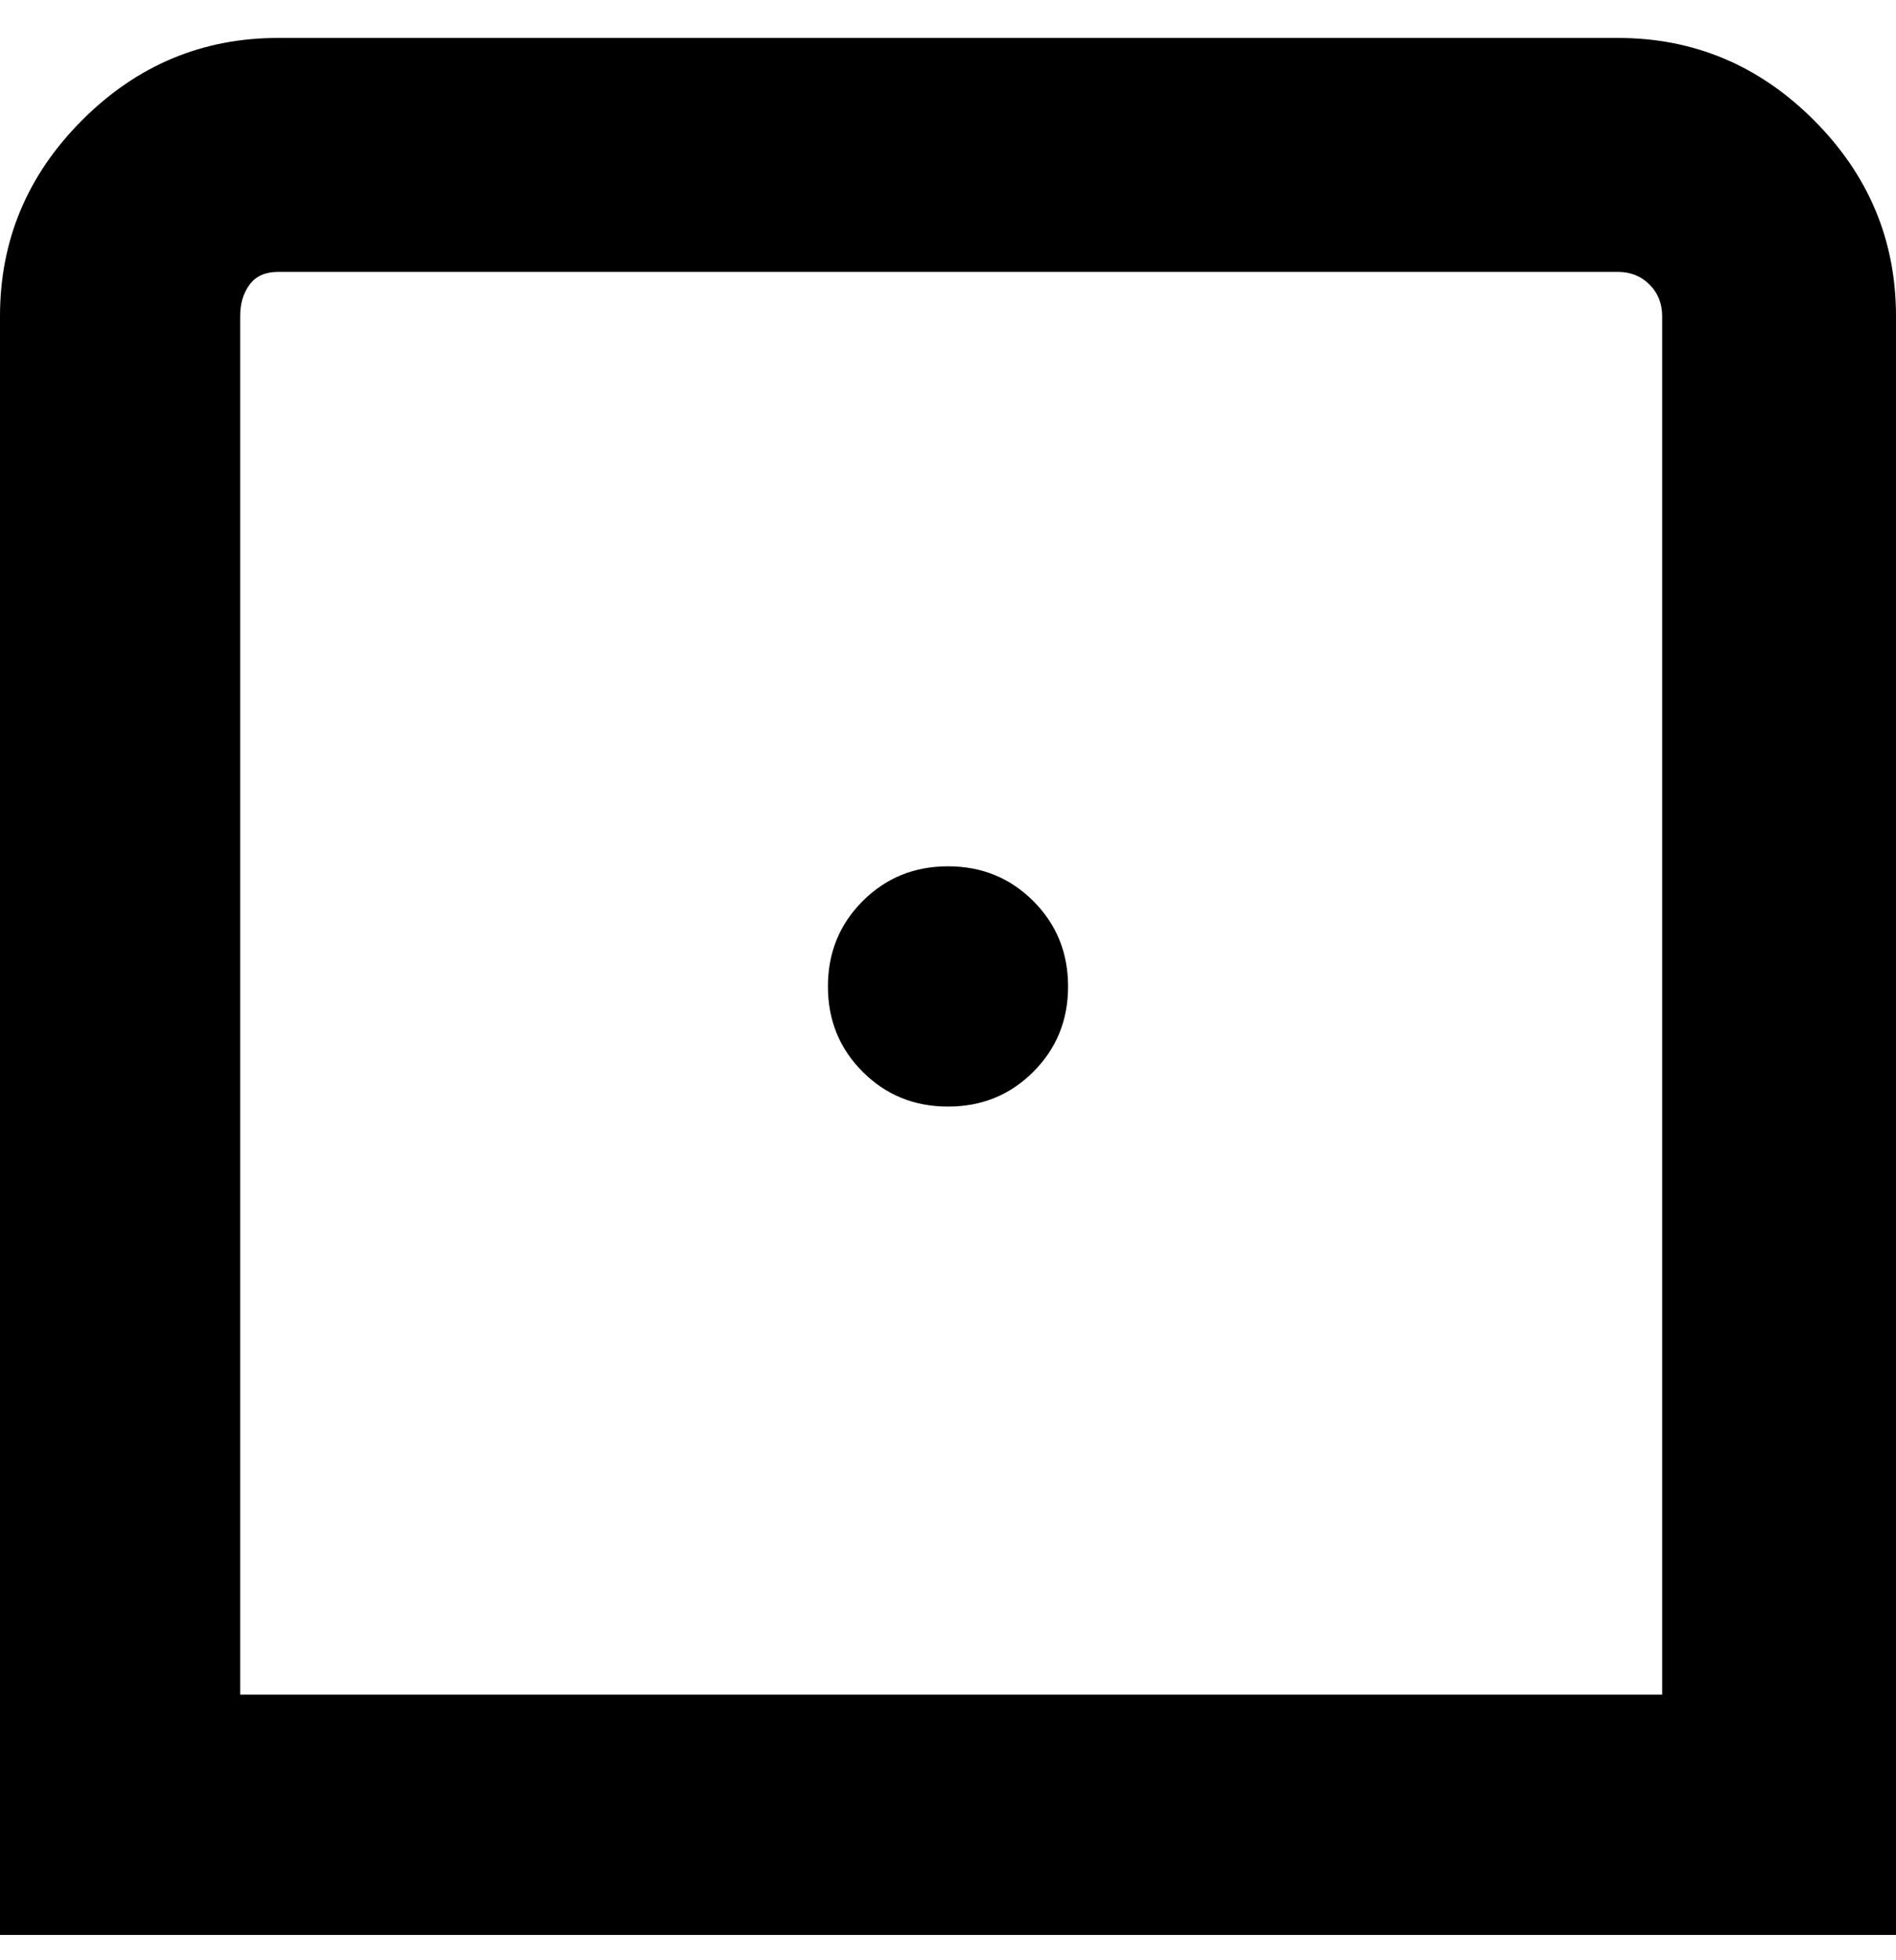 <svg viewBox="0 0 300 310" xmlns="http://www.w3.org/2000/svg"><path d="M300 306H0V50q0-18 13-31T44 6h212q18 0 31 13t13 31v256zM38 268h225V50q0-3-2-5t-5-2H44q-3 0-4.5 2T38 50v218zm93-112q0 8 5.5 13.5T150 175q8 0 13.5-5.5T169 156q0-8-5.5-13.5T150 137q-8 0-13.5 5.5T131 156z"/></svg>